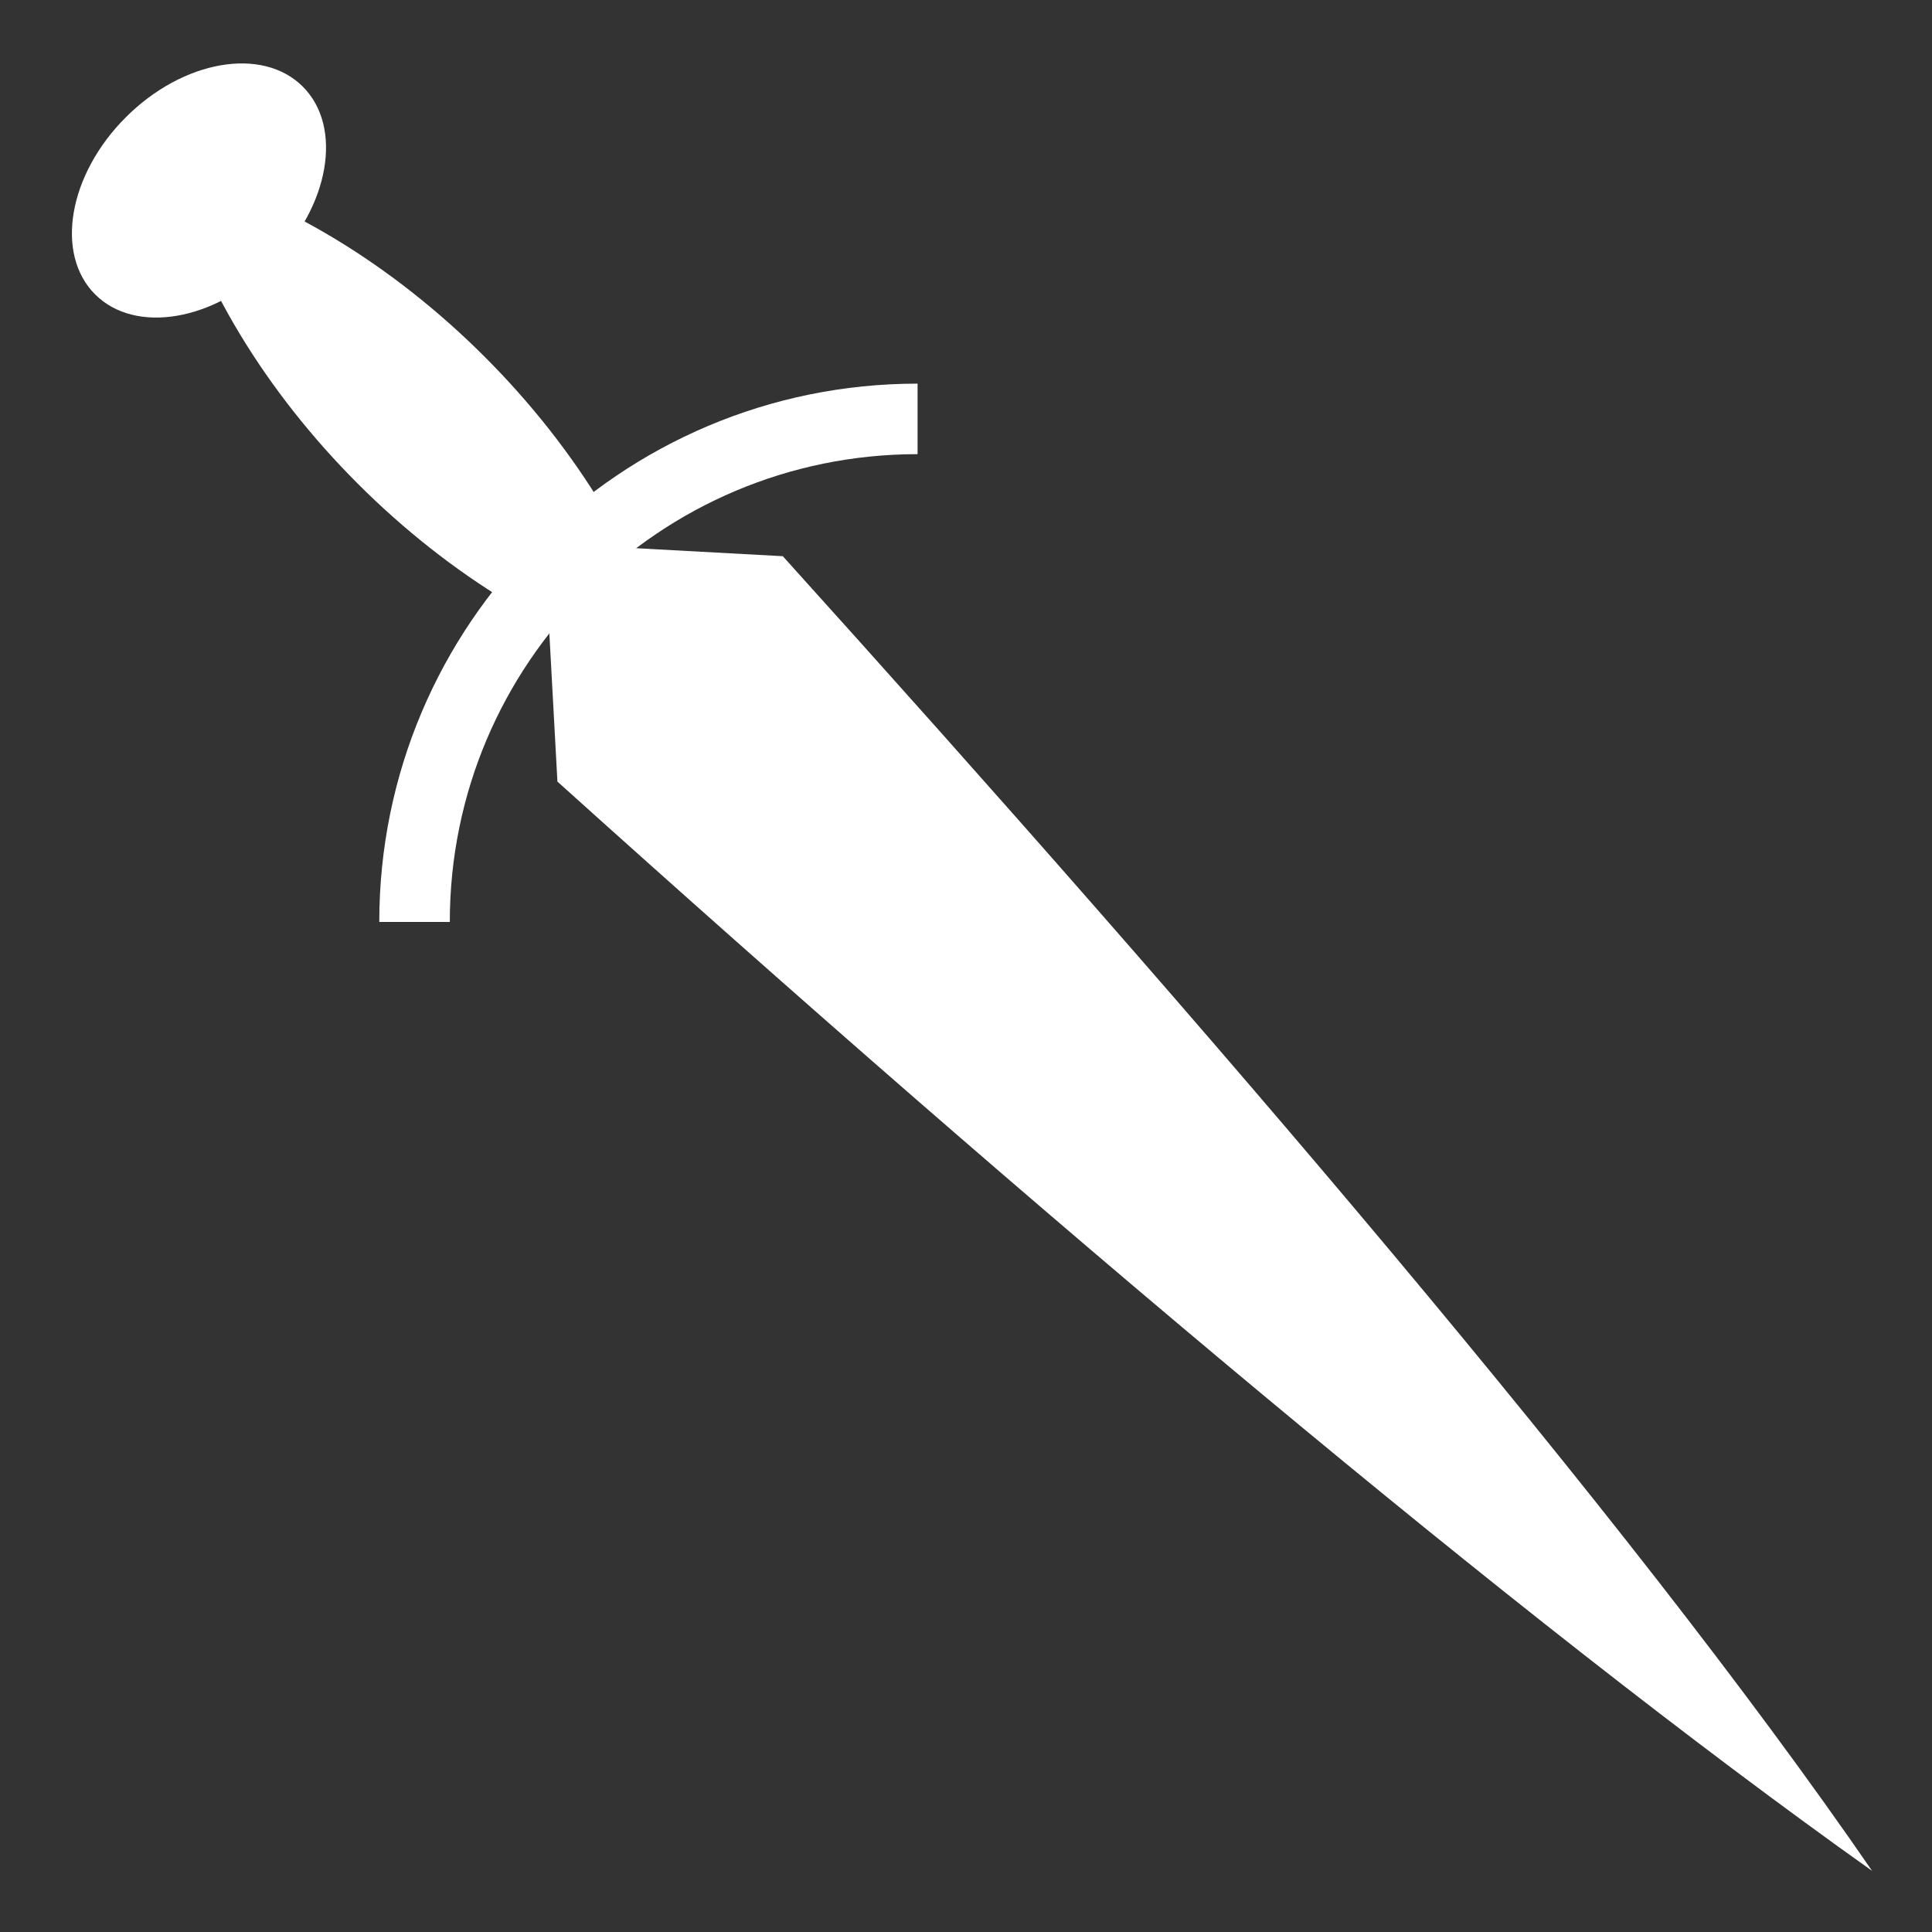 <svg viewBox="0 0 512 512" xmlns="http://www.w3.org/2000/svg">

<rect x="0" y="0" width="512" height="512" fill="#333333" stroke="none"/>

<g transform="matrix(18.689,0,0,18.689,-2275.699,-38102.704)">
<path d="m 129.487 2046.48 3.38 0.184 c 5.977 6.623 11.939 13.543 15.446 18.642 -5.028 -3.571 -11.854 -9.331 -18.642 -15.446 z" fill="#fff"/>
<path d="m 124.174 2041.17 c 0.77 3.17 3.964 6.363 7.133 7.133 -0.77 -3.169 -3.964 -6.363 -7.133 -7.133 z" fill="#fff"/>
<path d="m 127.302 2042.28 c 0 1.16 -0.941 2.101 -2.101 2.101 s -2.101 -0.941 -2.101 -2.101 0.941 -2.101 2.101 -2.101 2.101 0.941 2.101 2.101 z" fill="#fff" transform="matrix(.701,-.701,.494,.494,-972.064,1120.358)"/>
<path d="m 127.645 2051.85 c 0 -3.94 3.194 -7.133 7.133 -7.133" fill="none" stroke="#fff"/>
</g>
</svg>

